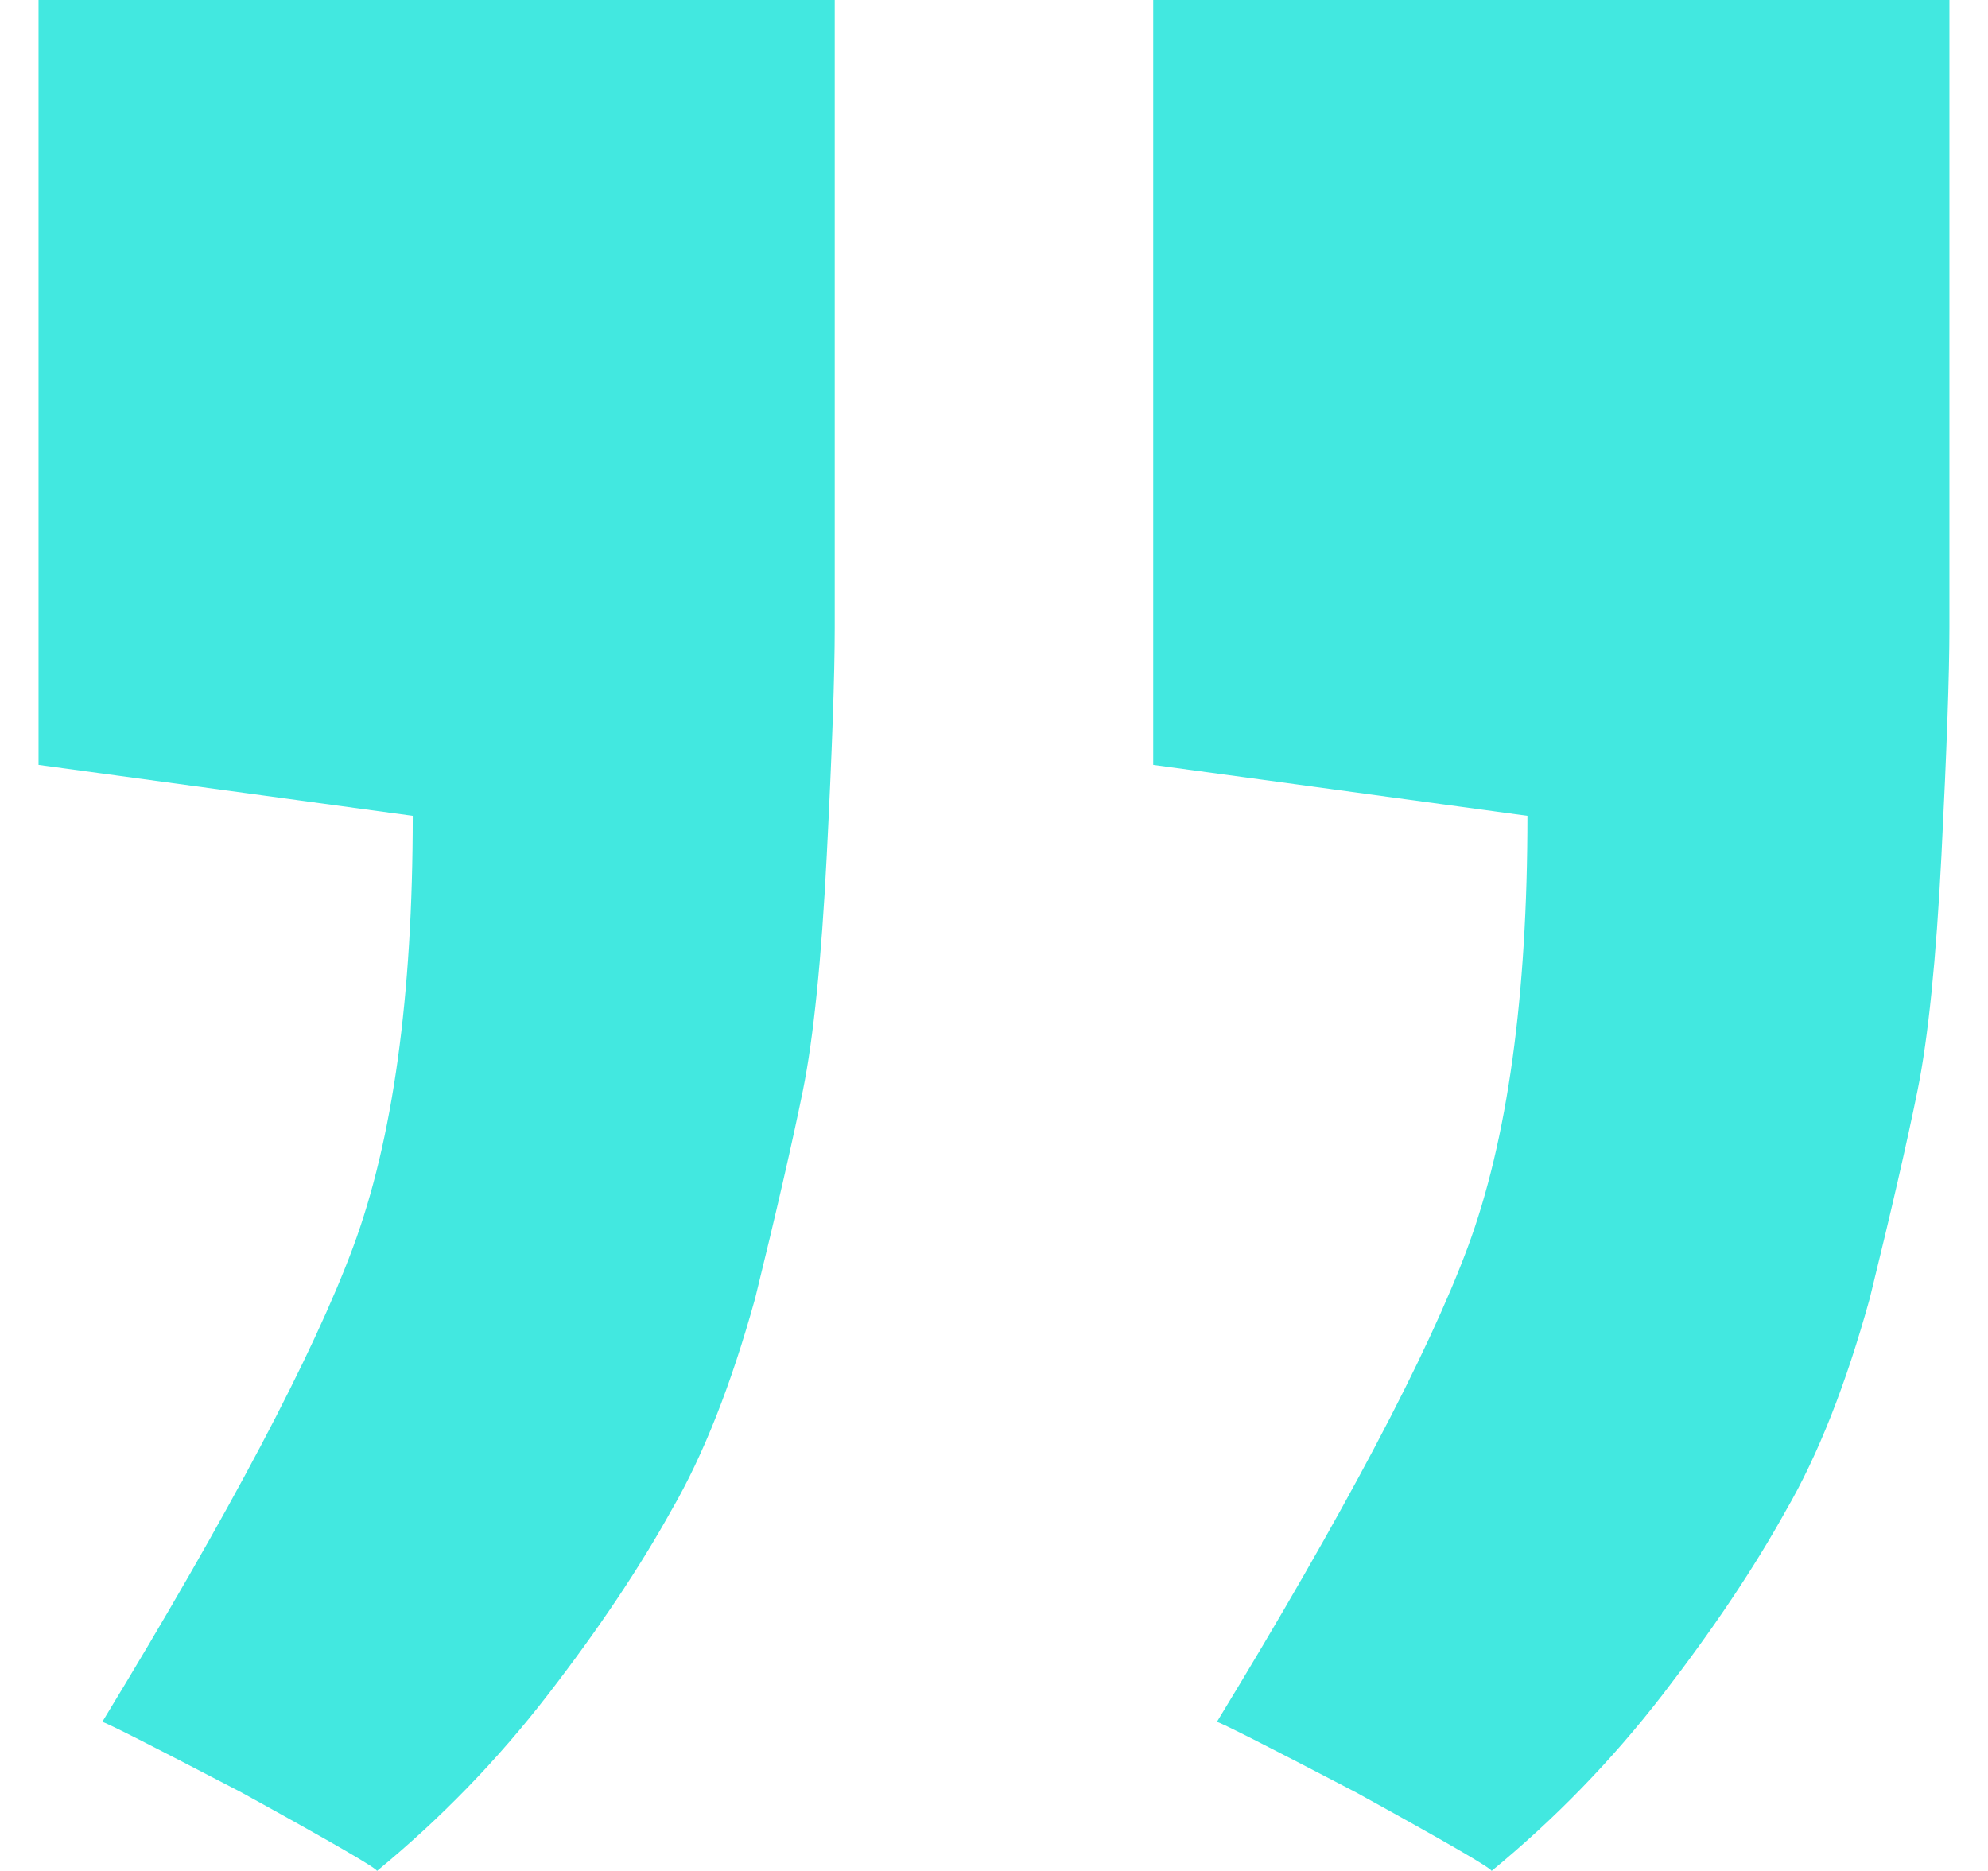 <svg width="34" height="32" viewBox="0 0 34 32" fill="none" xmlns="http://www.w3.org/2000/svg">
<path d="M25.51 32C25.51 31.955 24.738 31.508 23.195 30.658C21.652 29.853 20.858 29.451 20.812 29.451C22.991 25.873 24.421 23.167 25.102 21.333C25.782 19.5 26.123 17.04 26.123 13.954L19.723 13.082L19.723 -1.19044e-06L33.34 0L33.34 6.507C33.34 8.52 33.34 9.929 33.34 10.734C33.34 11.539 33.294 12.836 33.204 14.625C33.113 16.414 32.977 17.755 32.795 18.65C32.614 19.544 32.341 20.73 31.978 22.206C31.57 23.681 31.093 24.889 30.548 25.828C30.004 26.812 29.3 27.863 28.438 28.981C27.575 30.099 26.599 31.105 25.51 32Z" fill="#42E8E0"/>
<path d="M6.447 32C6.447 31.955 5.675 31.508 4.132 30.658C2.588 29.853 1.794 29.451 1.749 29.451C3.927 25.873 5.357 23.167 6.038 21.333C6.719 19.5 7.059 17.04 7.059 13.954L0.659 13.082L0.659 -1.19044e-06L14.276 0L14.276 6.507C14.276 8.52 14.276 9.929 14.276 10.734C14.276 11.539 14.231 12.836 14.14 14.625C14.049 16.414 13.913 17.755 13.732 18.65C13.55 19.544 13.278 20.73 12.915 22.206C12.506 23.681 12.03 24.889 11.485 25.828C10.94 26.812 10.237 27.863 9.374 28.981C8.512 30.099 7.536 31.105 6.447 32Z" fill="#42E8E0"/>
</svg>
